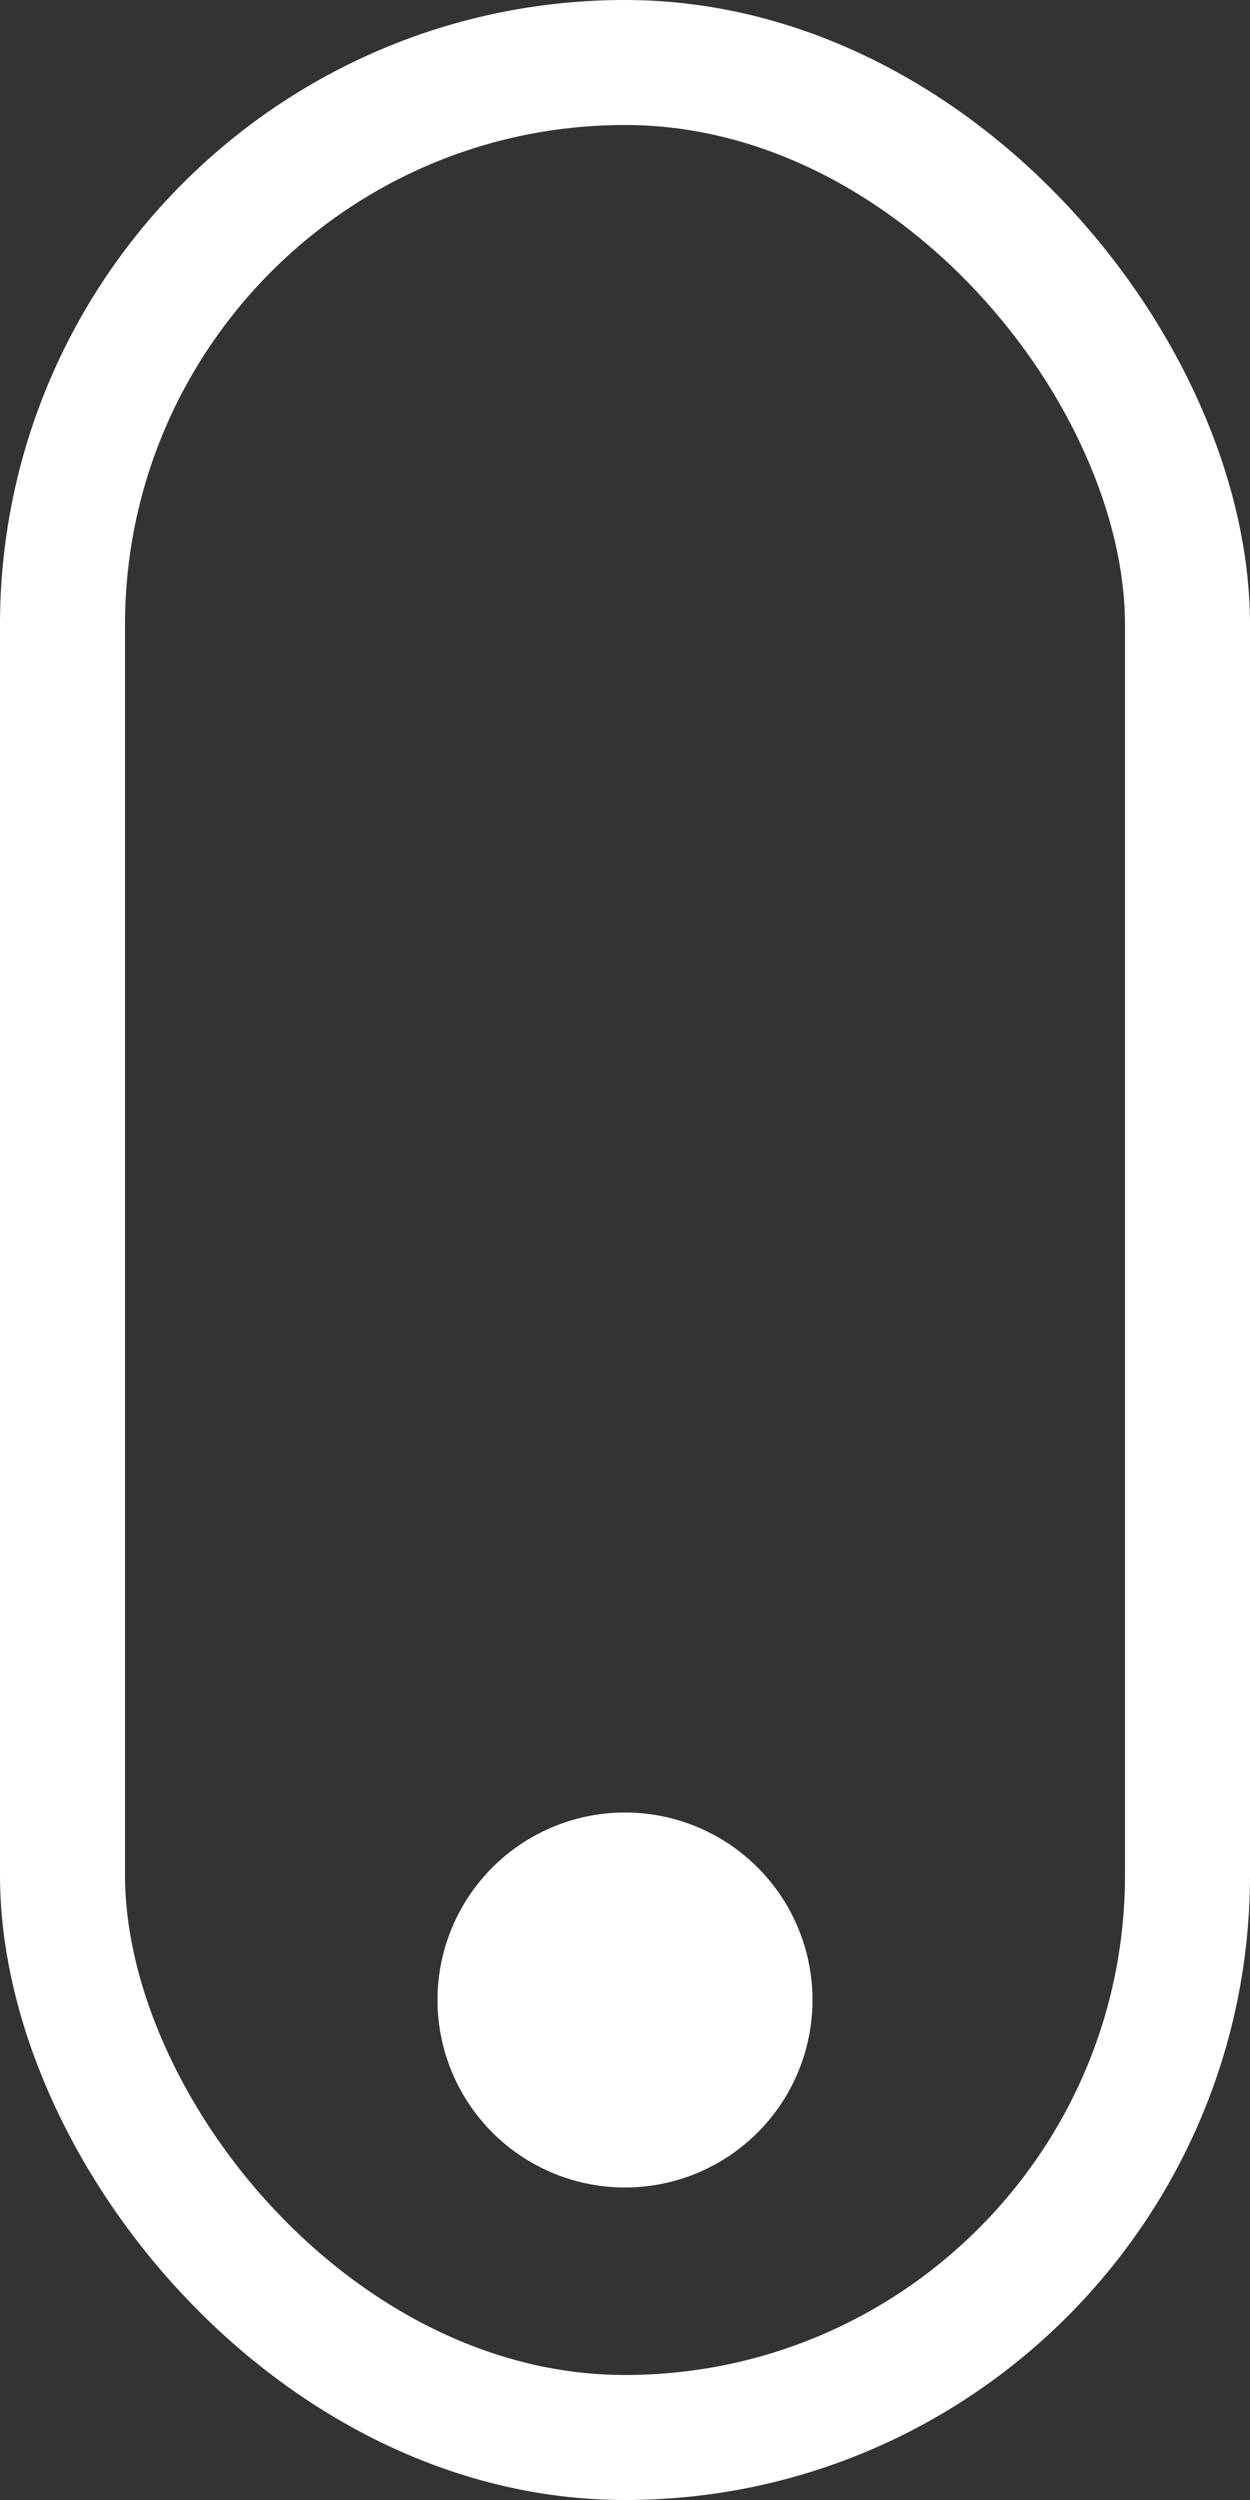 <svg width="20" height="40" viewBox="0 0 20 40" fill="none" xmlns="http://www.w3.org/2000/svg">
<rect x="0" y="0" width="20" height="40" fill="#333333" stroke="none"/>
<rect x="1" y="1" width="18" height="38" rx="9" stroke="white" stroke-width="2"/>
<circle cx="10" cy="32" r="3" fill="white"/>
</svg>
